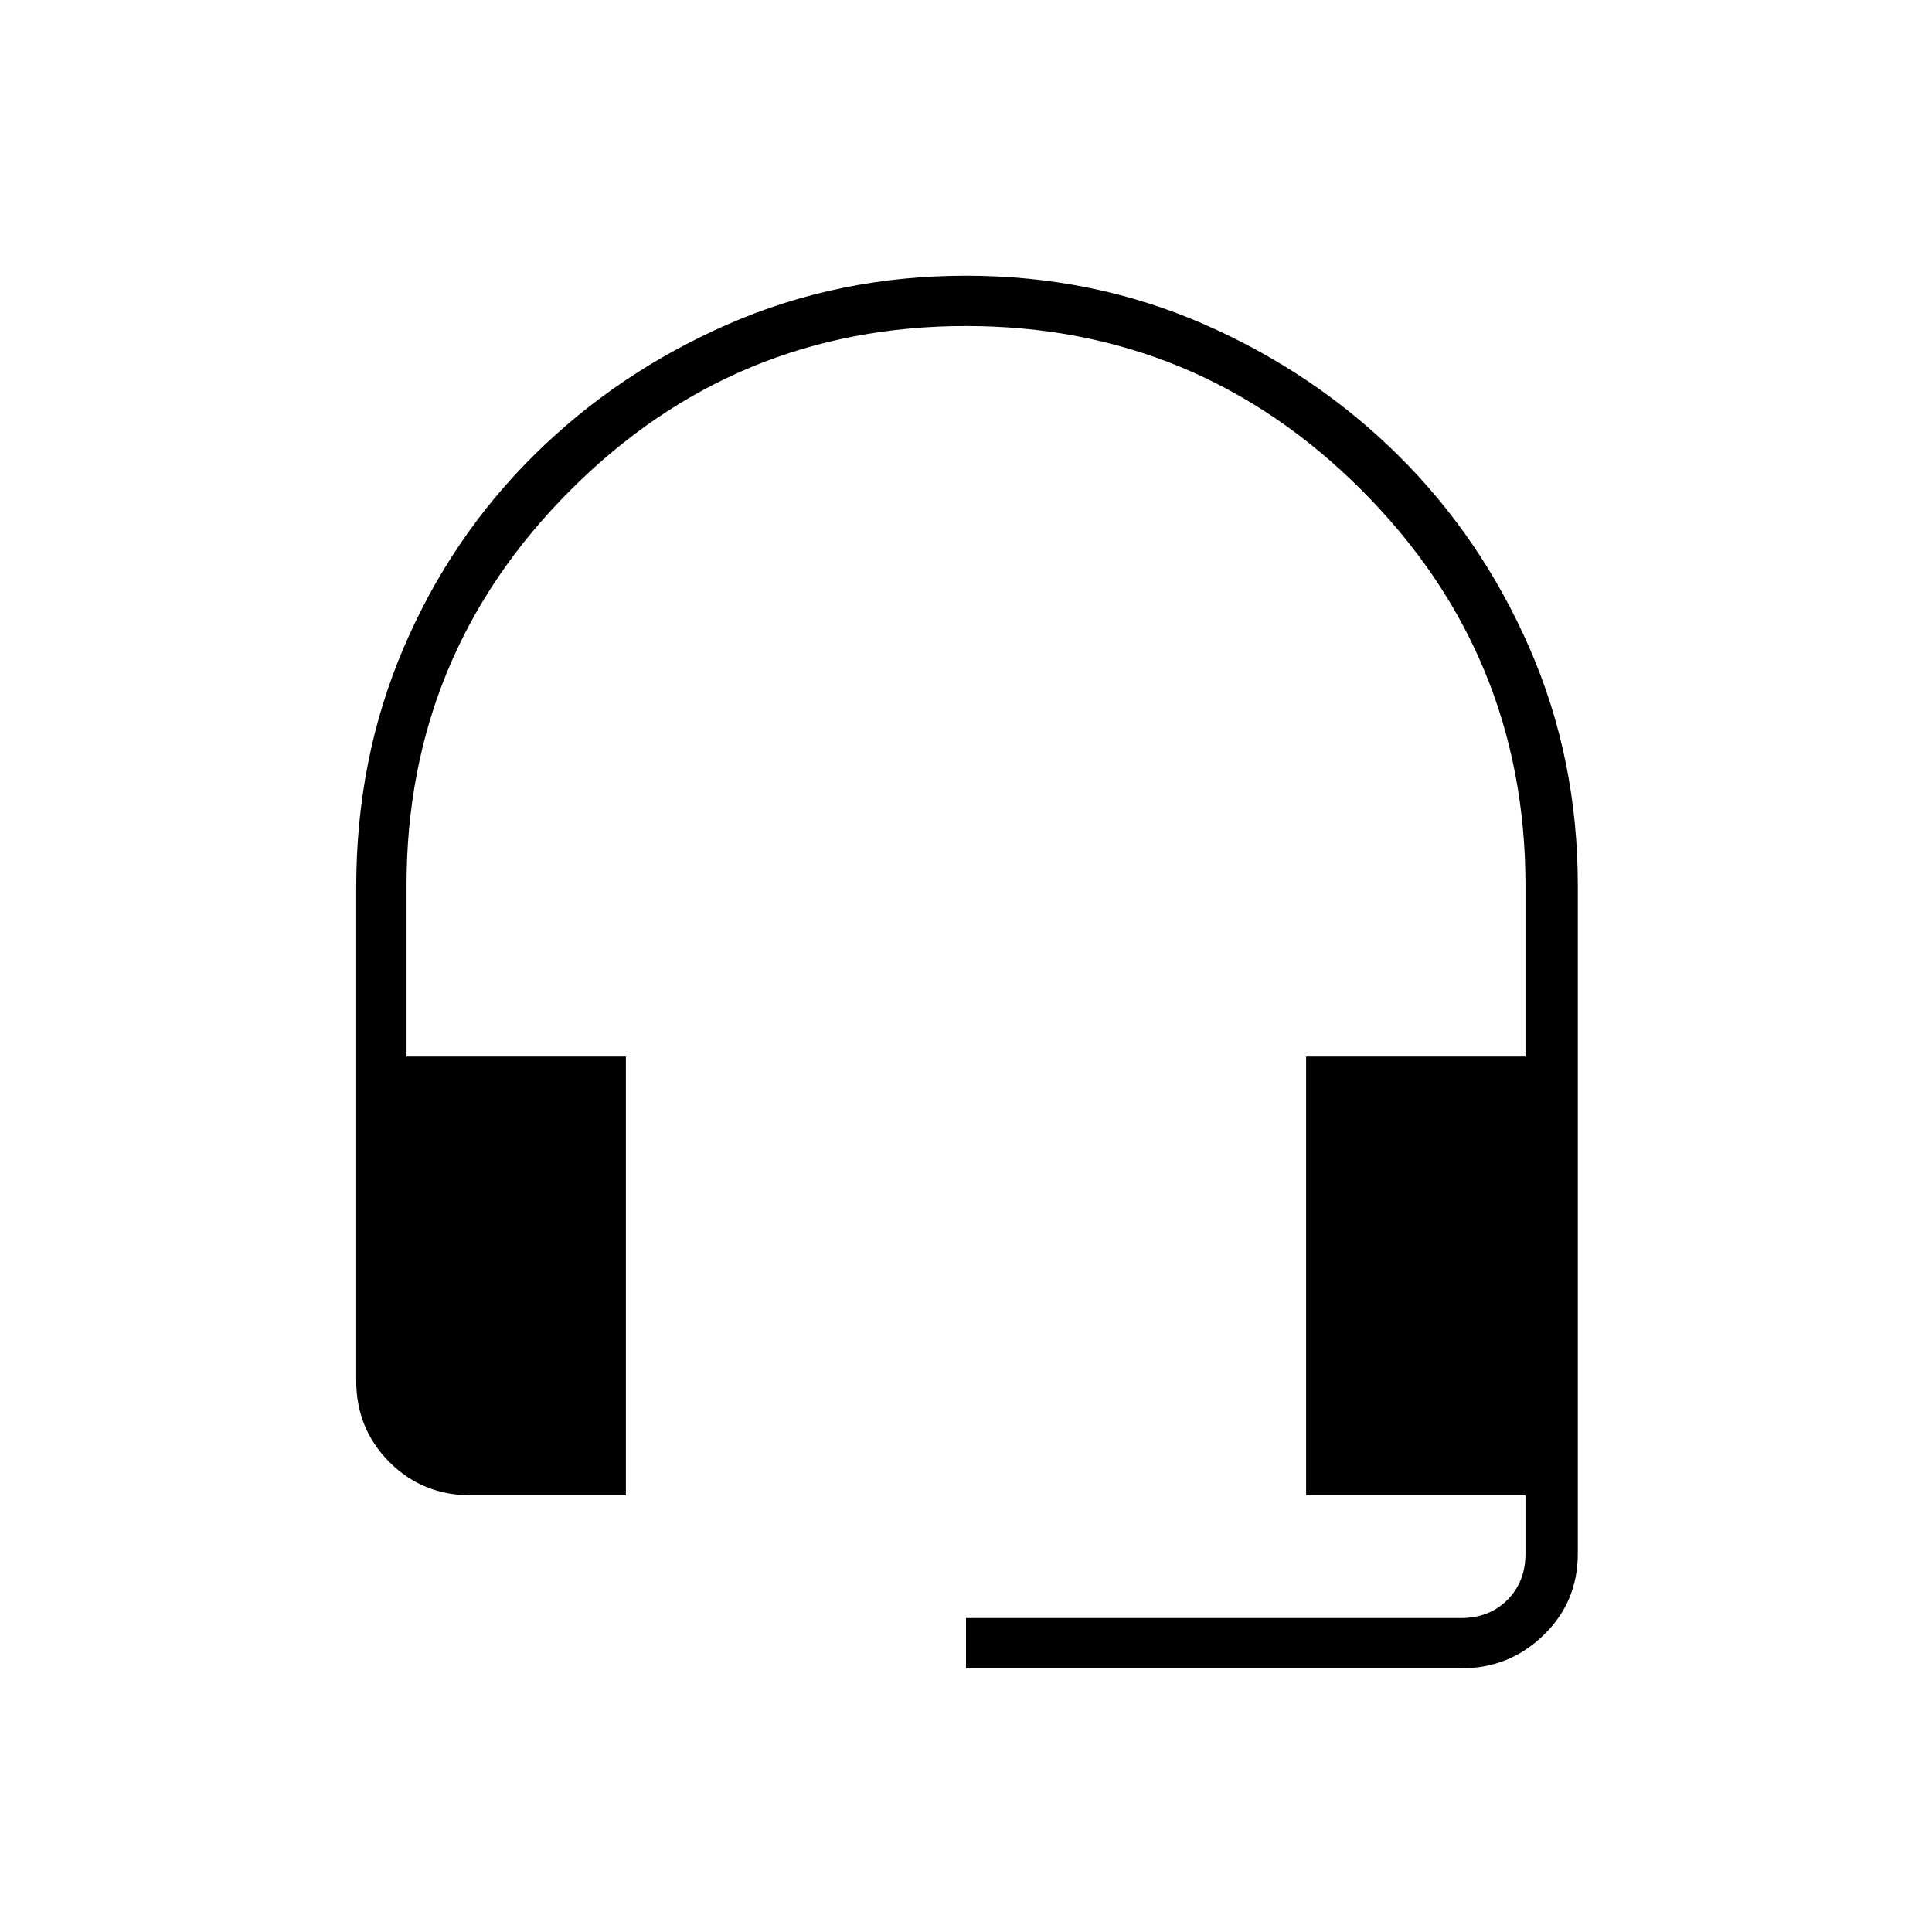 <svg xmlns="http://www.w3.org/2000/svg" height="24" width="24"><path d="M7.775 18.575H5.85Q5.25 18.575 4.838 18.163Q4.425 17.75 4.425 17.15V11.025Q4.425 9.425 5.013 8.05Q5.6 6.675 6.638 5.65Q7.675 4.625 9.05 4.025Q10.425 3.425 12 3.425Q13.575 3.425 14.95 4.025Q16.325 4.625 17.363 5.65Q18.4 6.675 19 8.05Q19.6 9.425 19.6 11V19.3Q19.6 19.9 19.175 20.312Q18.75 20.725 18.15 20.725H12V20.1H18.15Q18.5 20.1 18.725 19.875Q18.95 19.65 18.95 19.3V18.575H16.225V13.125H18.95V11Q18.95 8.125 16.913 6.087Q14.875 4.05 12 4.05Q9.125 4.05 7.088 6.087Q5.05 8.125 5.05 11V13.125H7.775Z"/></svg>